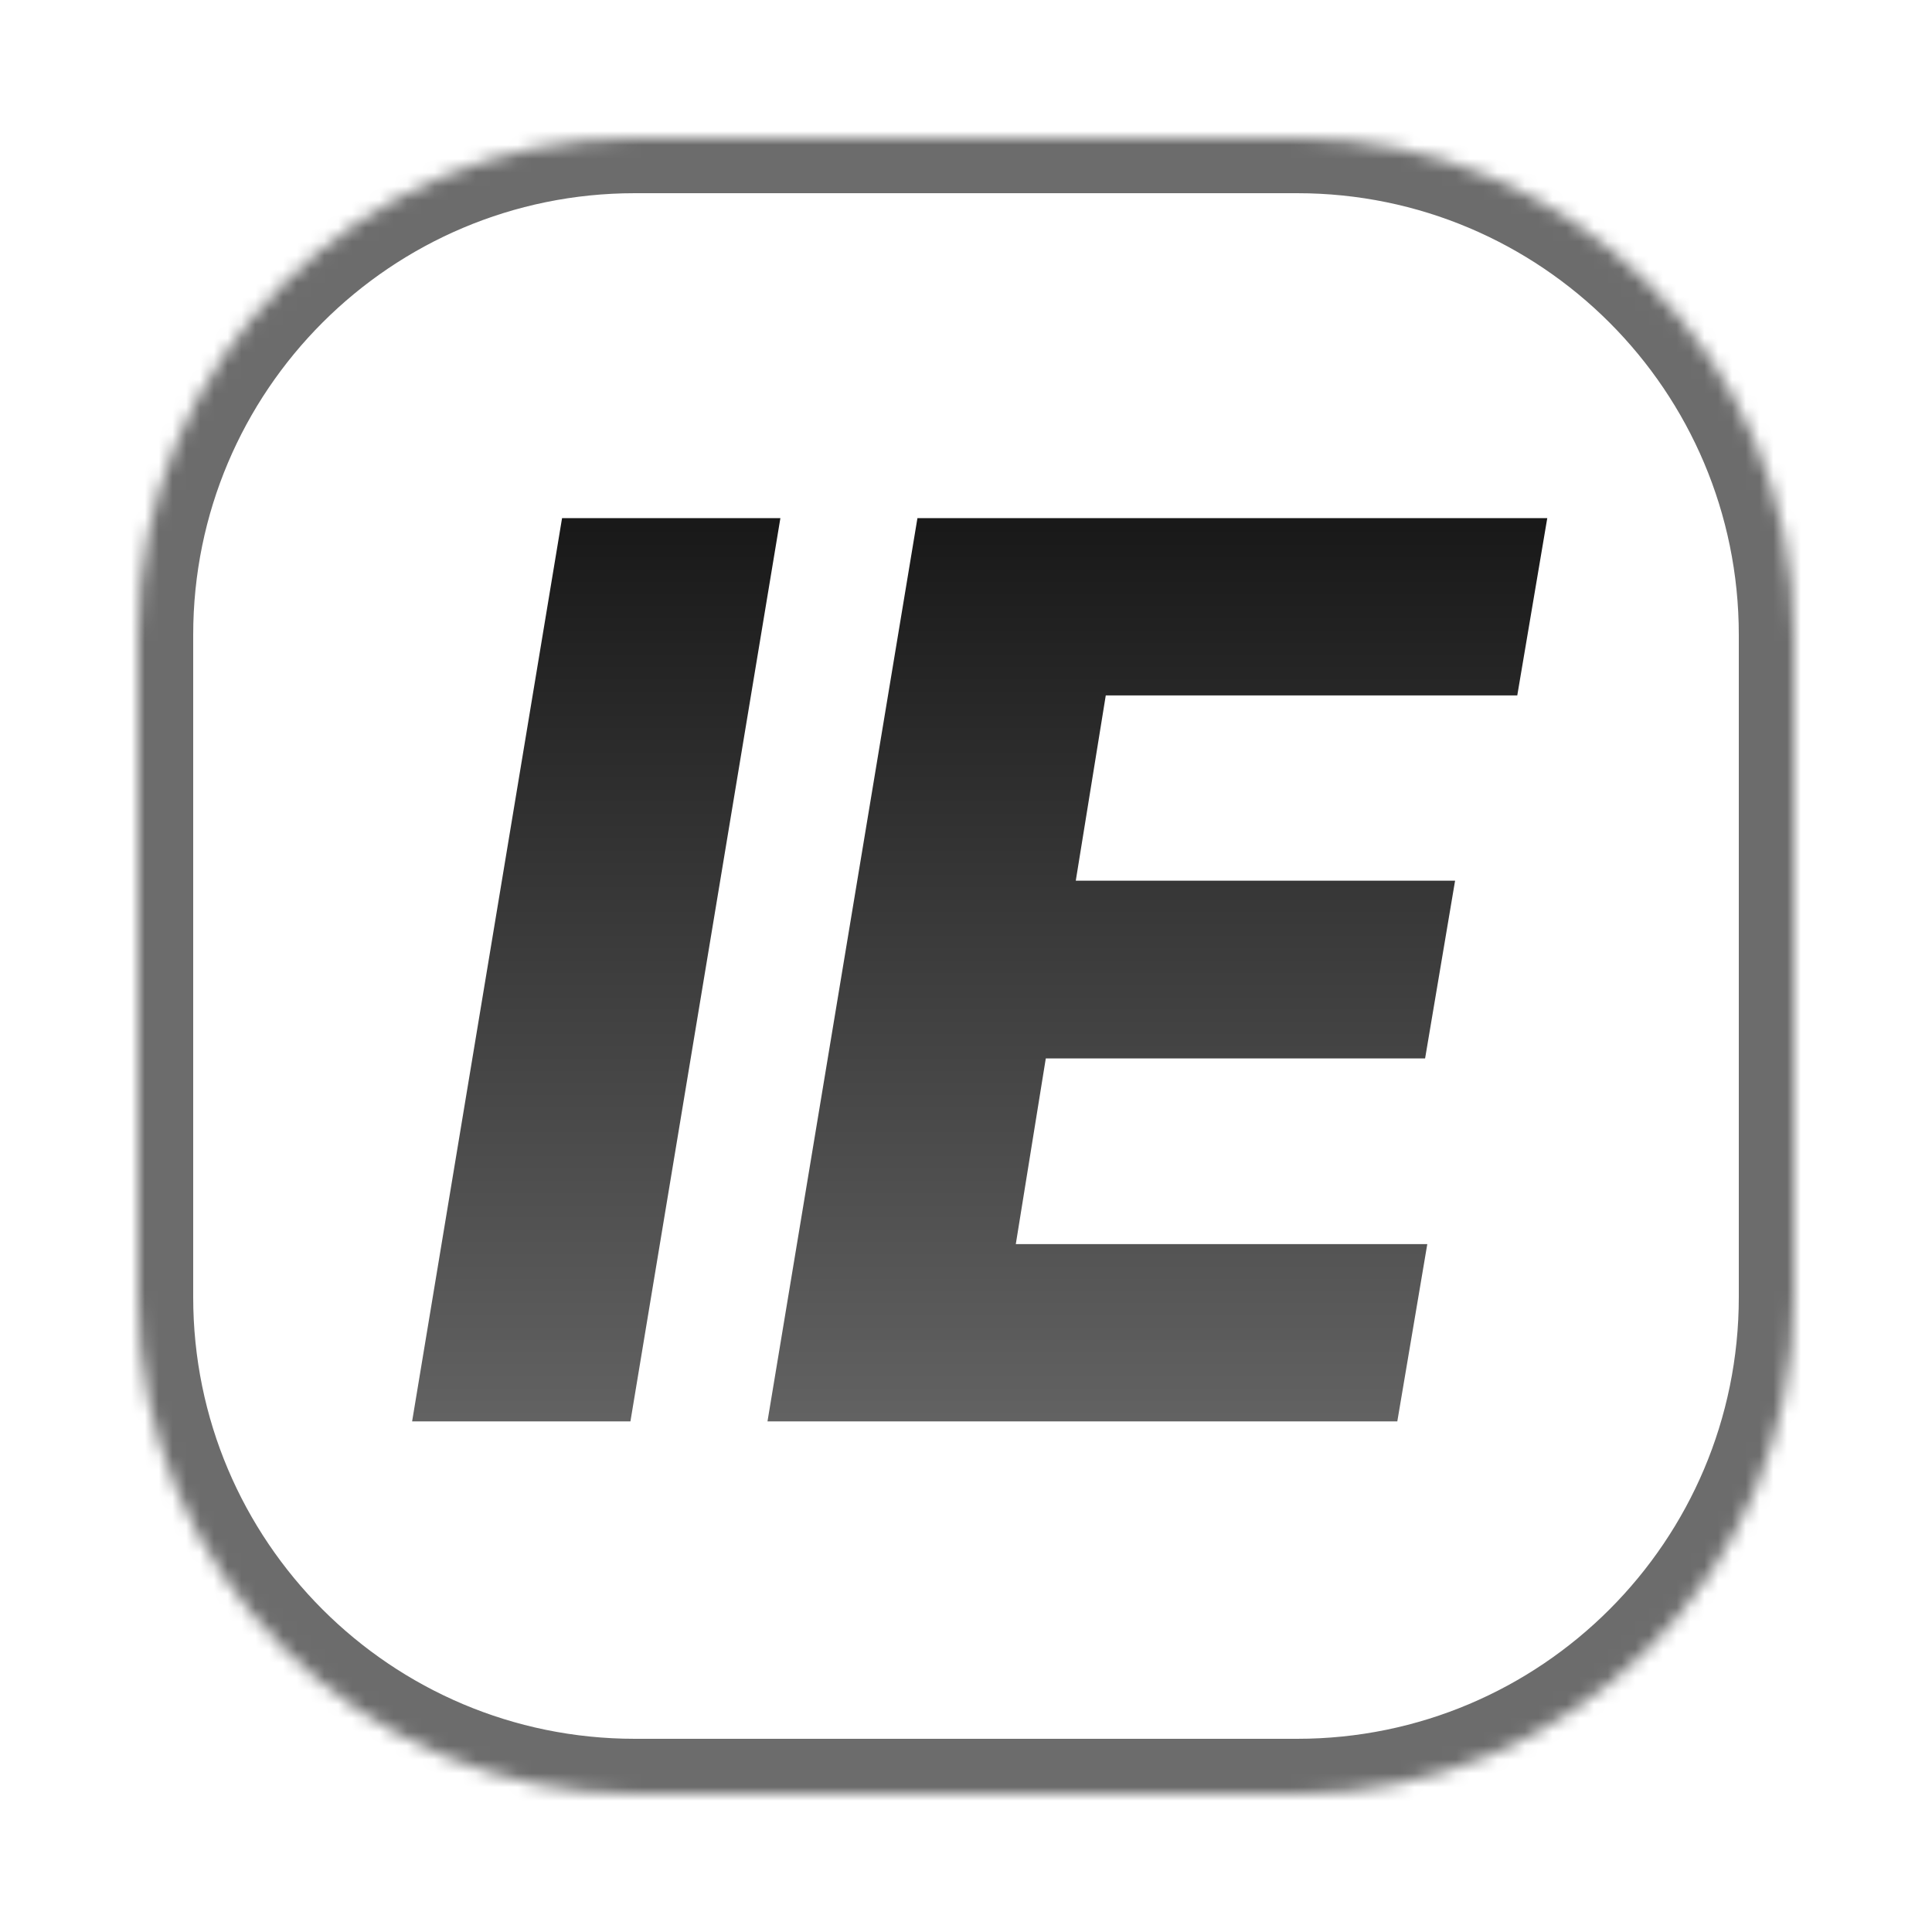 <svg width="140" height="140" viewBox="0 0 140 140" fill="none" xmlns="http://www.w3.org/2000/svg">
<g filter="url(#filter0_d_102_8)">
<mask id="path-1-inside-1_102_8" fill="white">
<path d="M10 46C10 26.118 26.118 10 46 10H94C113.882 10 130 26.118 130 46V94C130 113.882 113.882 130 94 130H46C26.118 130 10 113.882 10 94V46Z"/>
</mask>
<path d="M10 46C10 26.118 26.118 10 46 10H94C113.882 10 130 26.118 130 46V94C130 113.882 113.882 130 94 130H46C26.118 130 10 113.882 10 94V46Z" fill="white"/>
<path d="M6 46C6 23.909 23.909 6 46 6H94C116.091 6 134 23.909 134 46H126C126 28.327 111.673 14 94 14H46C28.327 14 14 28.327 14 46H6ZM134 94C134 116.091 116.091 134 94 134H46C23.909 134 6 116.091 6 94H14C14 111.673 28.327 126 46 126H94C111.673 126 126 111.673 126 94H134ZM46 134C23.909 134 6 116.091 6 94V46C6 23.909 23.909 6 46 6V14C28.327 14 14 28.327 14 46V94C14 111.673 28.327 126 46 126V134ZM94 6C116.091 6 134 23.909 134 46V94C134 116.091 116.091 134 94 134V126C111.673 126 126 111.673 126 94V46C126 28.327 111.673 14 94 14V6Z" fill="#6C6C6C" mask="url(#path-1-inside-1_102_8)"/>
</g>
<path d="M56.55 37.545L45.683 103H29.863L40.729 37.545H56.55ZM55.615 103L66.481 37.545H112.121L109.947 50.394H80.128L77.955 63.817H105.441L103.268 76.697H75.782L73.609 90.152H103.427L101.254 103H55.615Z" fill="url(#paint0_linear_102_8)"/>
<defs>
<filter id="filter0_d_102_8" x="0" y="0" width="140" height="140" filterUnits="userSpaceOnUse" color-interpolation-filters="sRGB">
<feFlood flood-opacity="0" result="BackgroundImageFix"/>
<feColorMatrix in="SourceAlpha" type="matrix" values="0 0 0 0 0 0 0 0 0 0 0 0 0 0 0 0 0 0 127 0" result="hardAlpha"/>
<feMorphology radius="2" operator="dilate" in="SourceAlpha" result="effect1_dropShadow_102_8"/>
<feOffset/>
<feGaussianBlur stdDeviation="4"/>
<feComposite in2="hardAlpha" operator="out"/>
<feColorMatrix type="matrix" values="0 0 0 0 0 0 0 0 0 0 0 0 0 0 0 0 0 0 0.25 0"/>
<feBlend mode="normal" in2="BackgroundImageFix" result="effect1_dropShadow_102_8"/>
<feBlend mode="normal" in="SourceGraphic" in2="effect1_dropShadow_102_8" result="shape"/>
</filter>
<linearGradient id="paint0_linear_102_8" x1="70" y1="16" x2="70" y2="125" gradientUnits="userSpaceOnUse">
<stop/>
<stop offset="1" stop-color="#7B7B7B"/>
</linearGradient>
</defs>
</svg>

